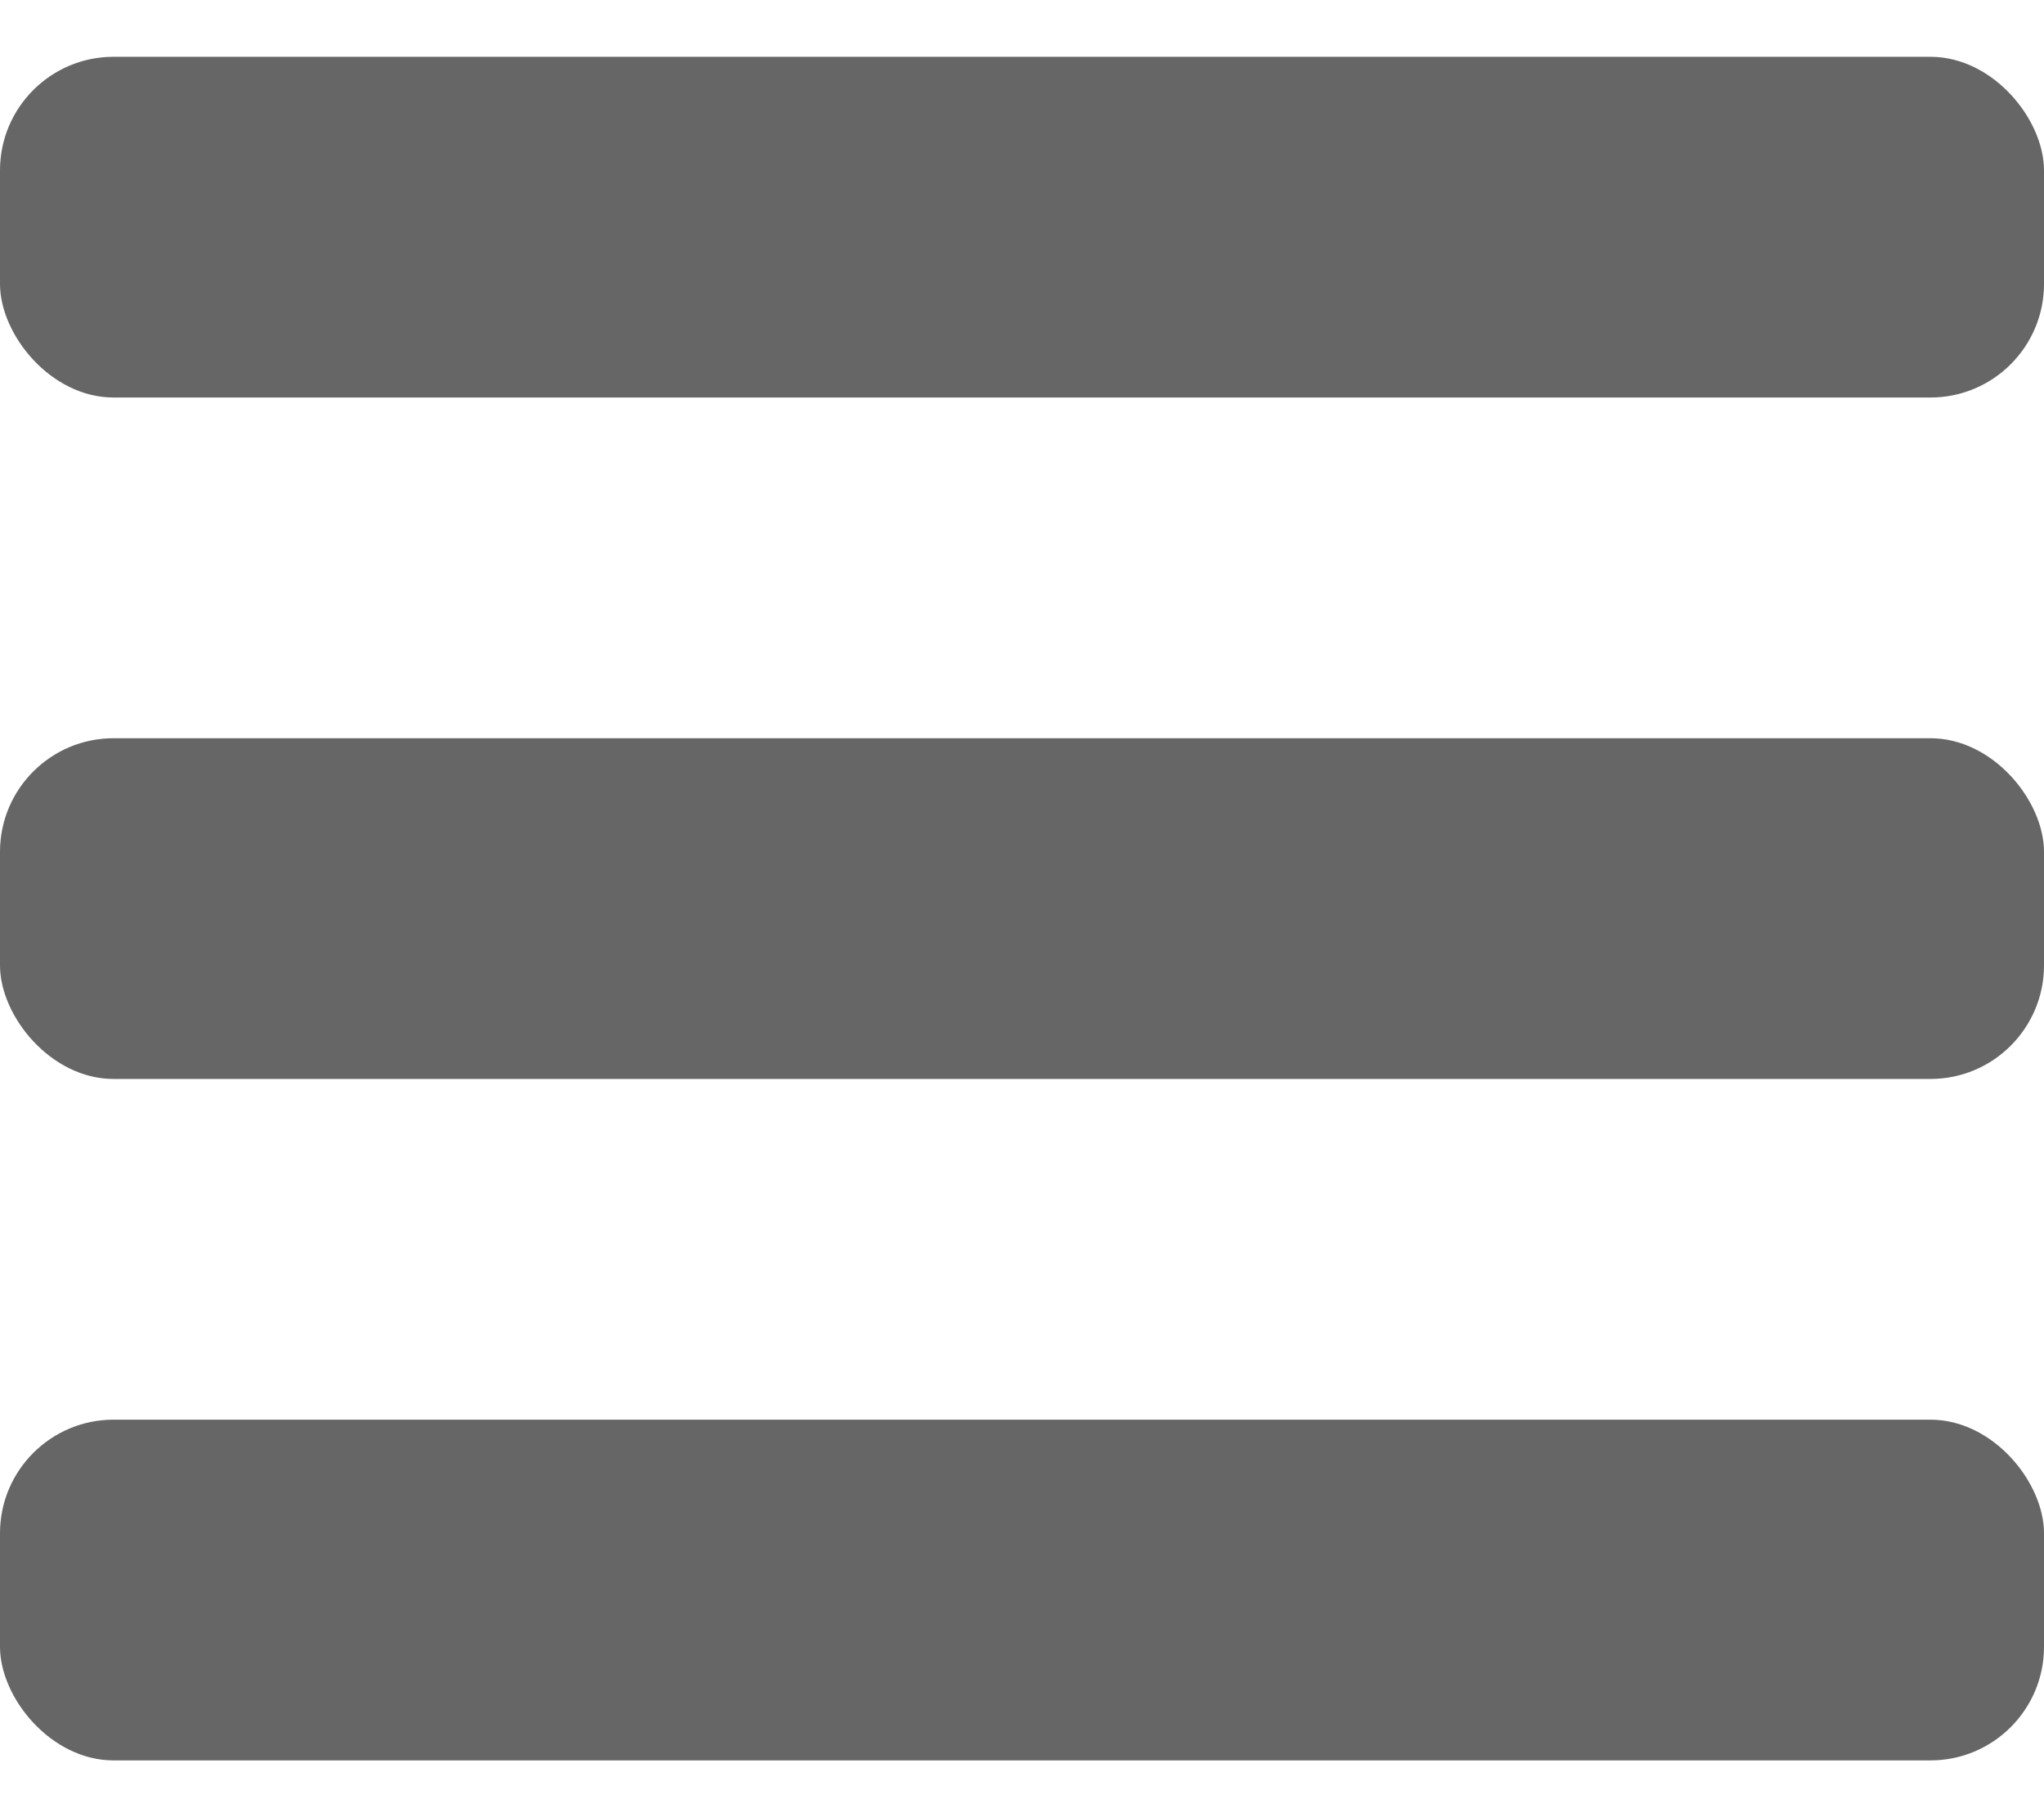 <svg width="18" height="16" viewBox="0 0 18 16" fill="none" xmlns="http://www.w3.org/2000/svg">
<rect y="0.5" width="18" height="3" rx="1" fill="#666666"/>
<rect y="6.5" width="18" height="3" rx="1" fill="#666666"/>
<rect y="12.5" width="18" height="3" rx="1" fill="#666666"/>
</svg>
